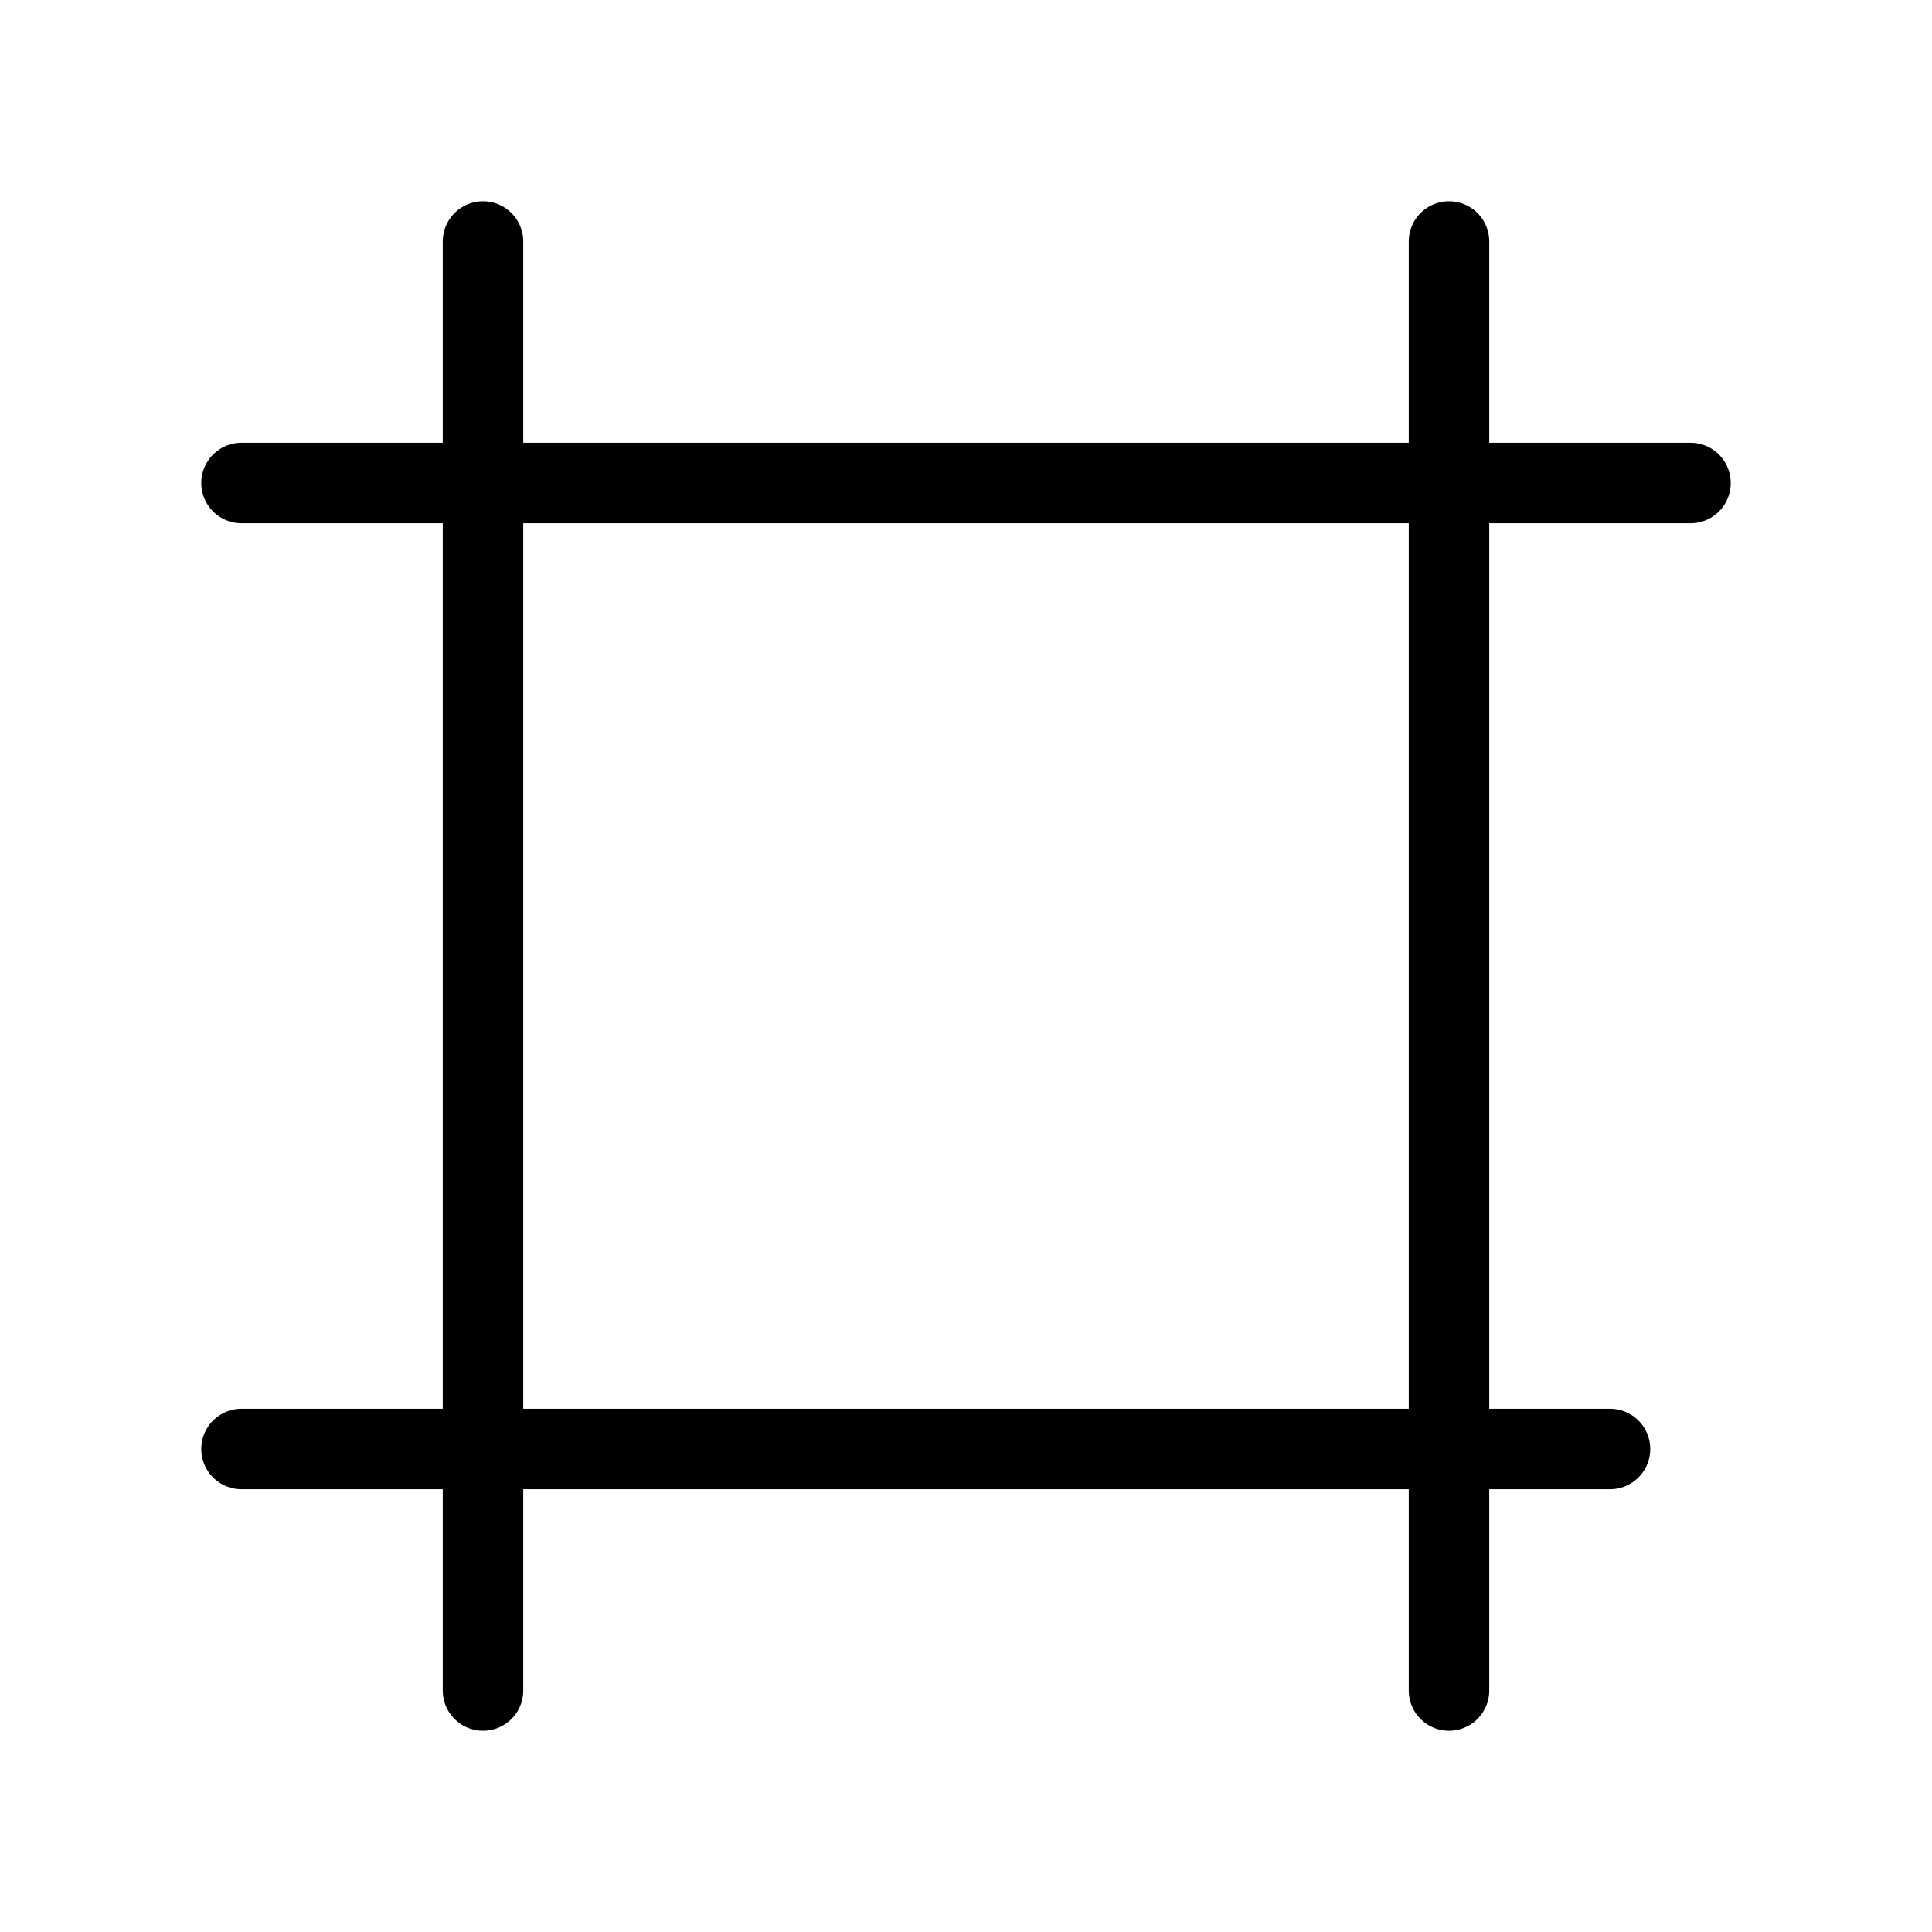 <svg width="24" height="24" viewBox="0 0 24 24" fill="none" xmlns="http://www.w3.org/2000/svg">
<path d="M6 18H20M6 18V3M6 18V21M6 18H3M18 6V21M18 6H3M18 6V3M18 6H21" stroke="black" stroke-linecap="round" stroke-linejoin="round"/>
</svg>
